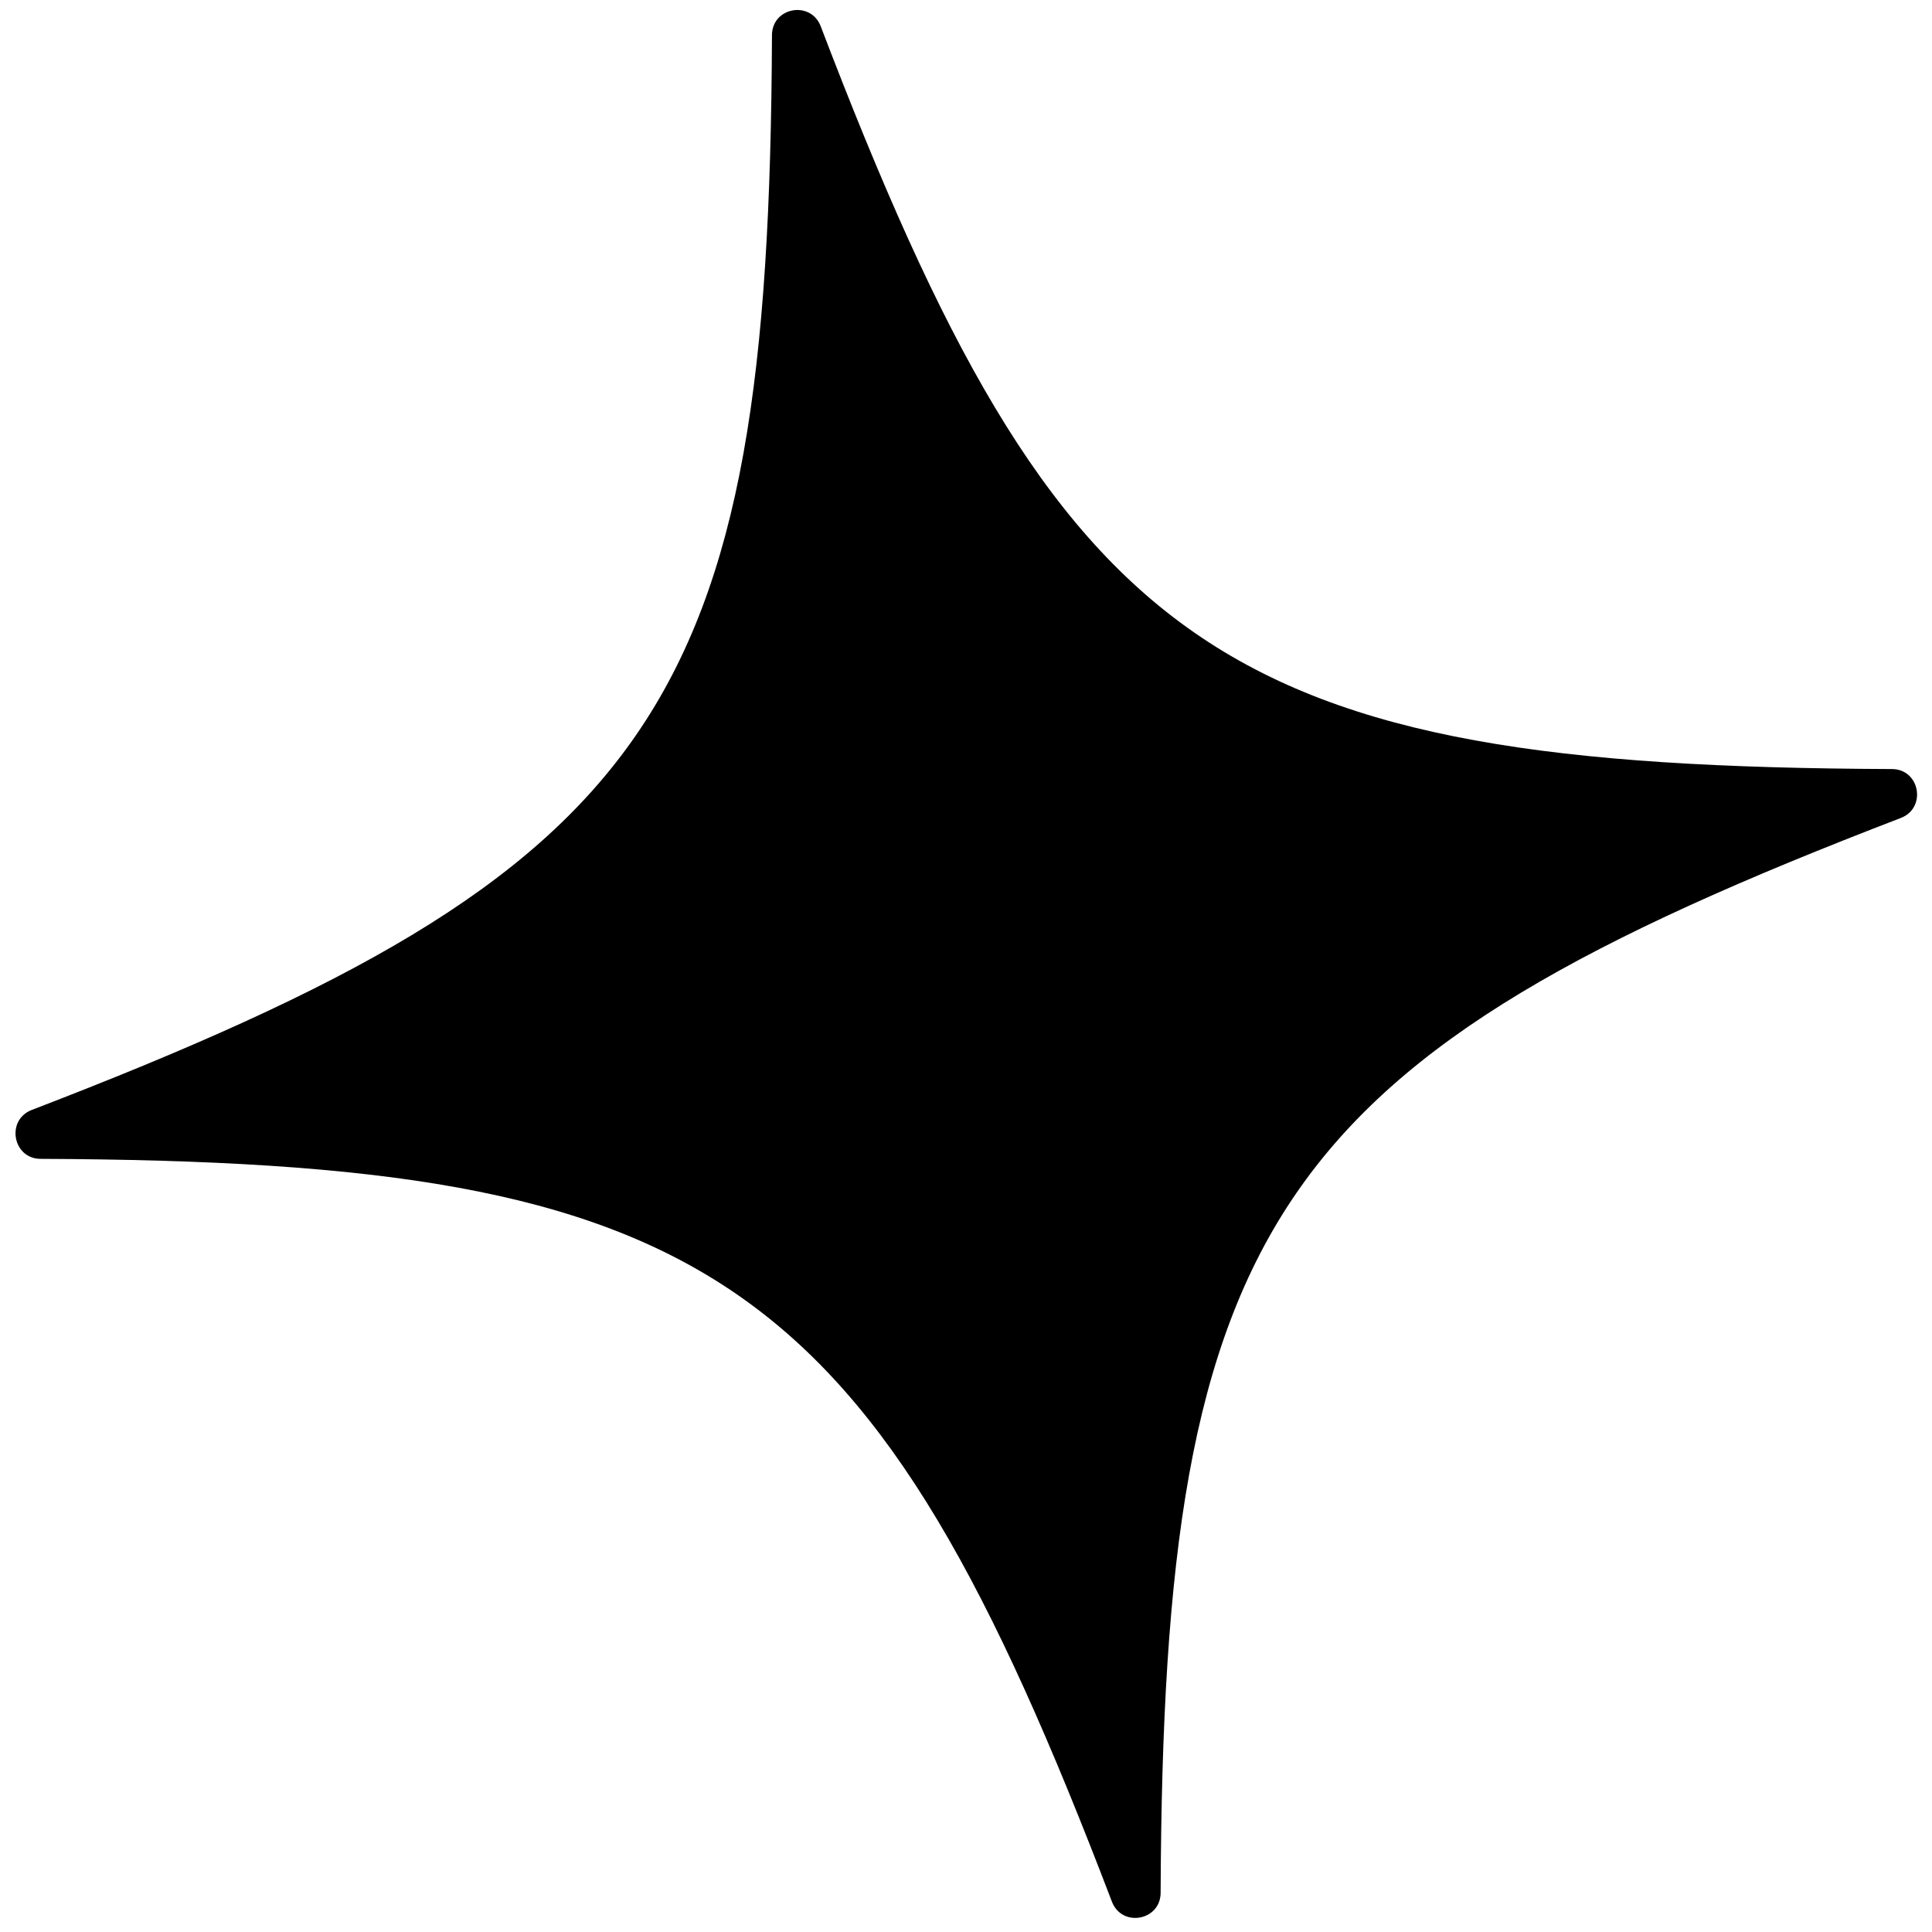 <svg width="95" height="95" viewBox="0 0 95 95" fill="none" xmlns="http://www.w3.org/2000/svg">
<path d="M93.47 40.22C62.616 52.072 57.202 59.922 57.07 93.07C57.067 94.444 55.17 94.792 54.675 93.509C42.859 62.551 35.034 57.118 1.997 56.983C0.627 56.98 0.28 55.076 1.559 54.579C32.413 42.727 37.828 34.877 37.959 1.729C37.962 0.355 39.859 0.007 40.355 1.29C52.17 32.248 59.995 37.681 93.033 37.816C94.402 37.819 94.749 39.723 93.47 40.22Z" fill="black"/>
</svg>
